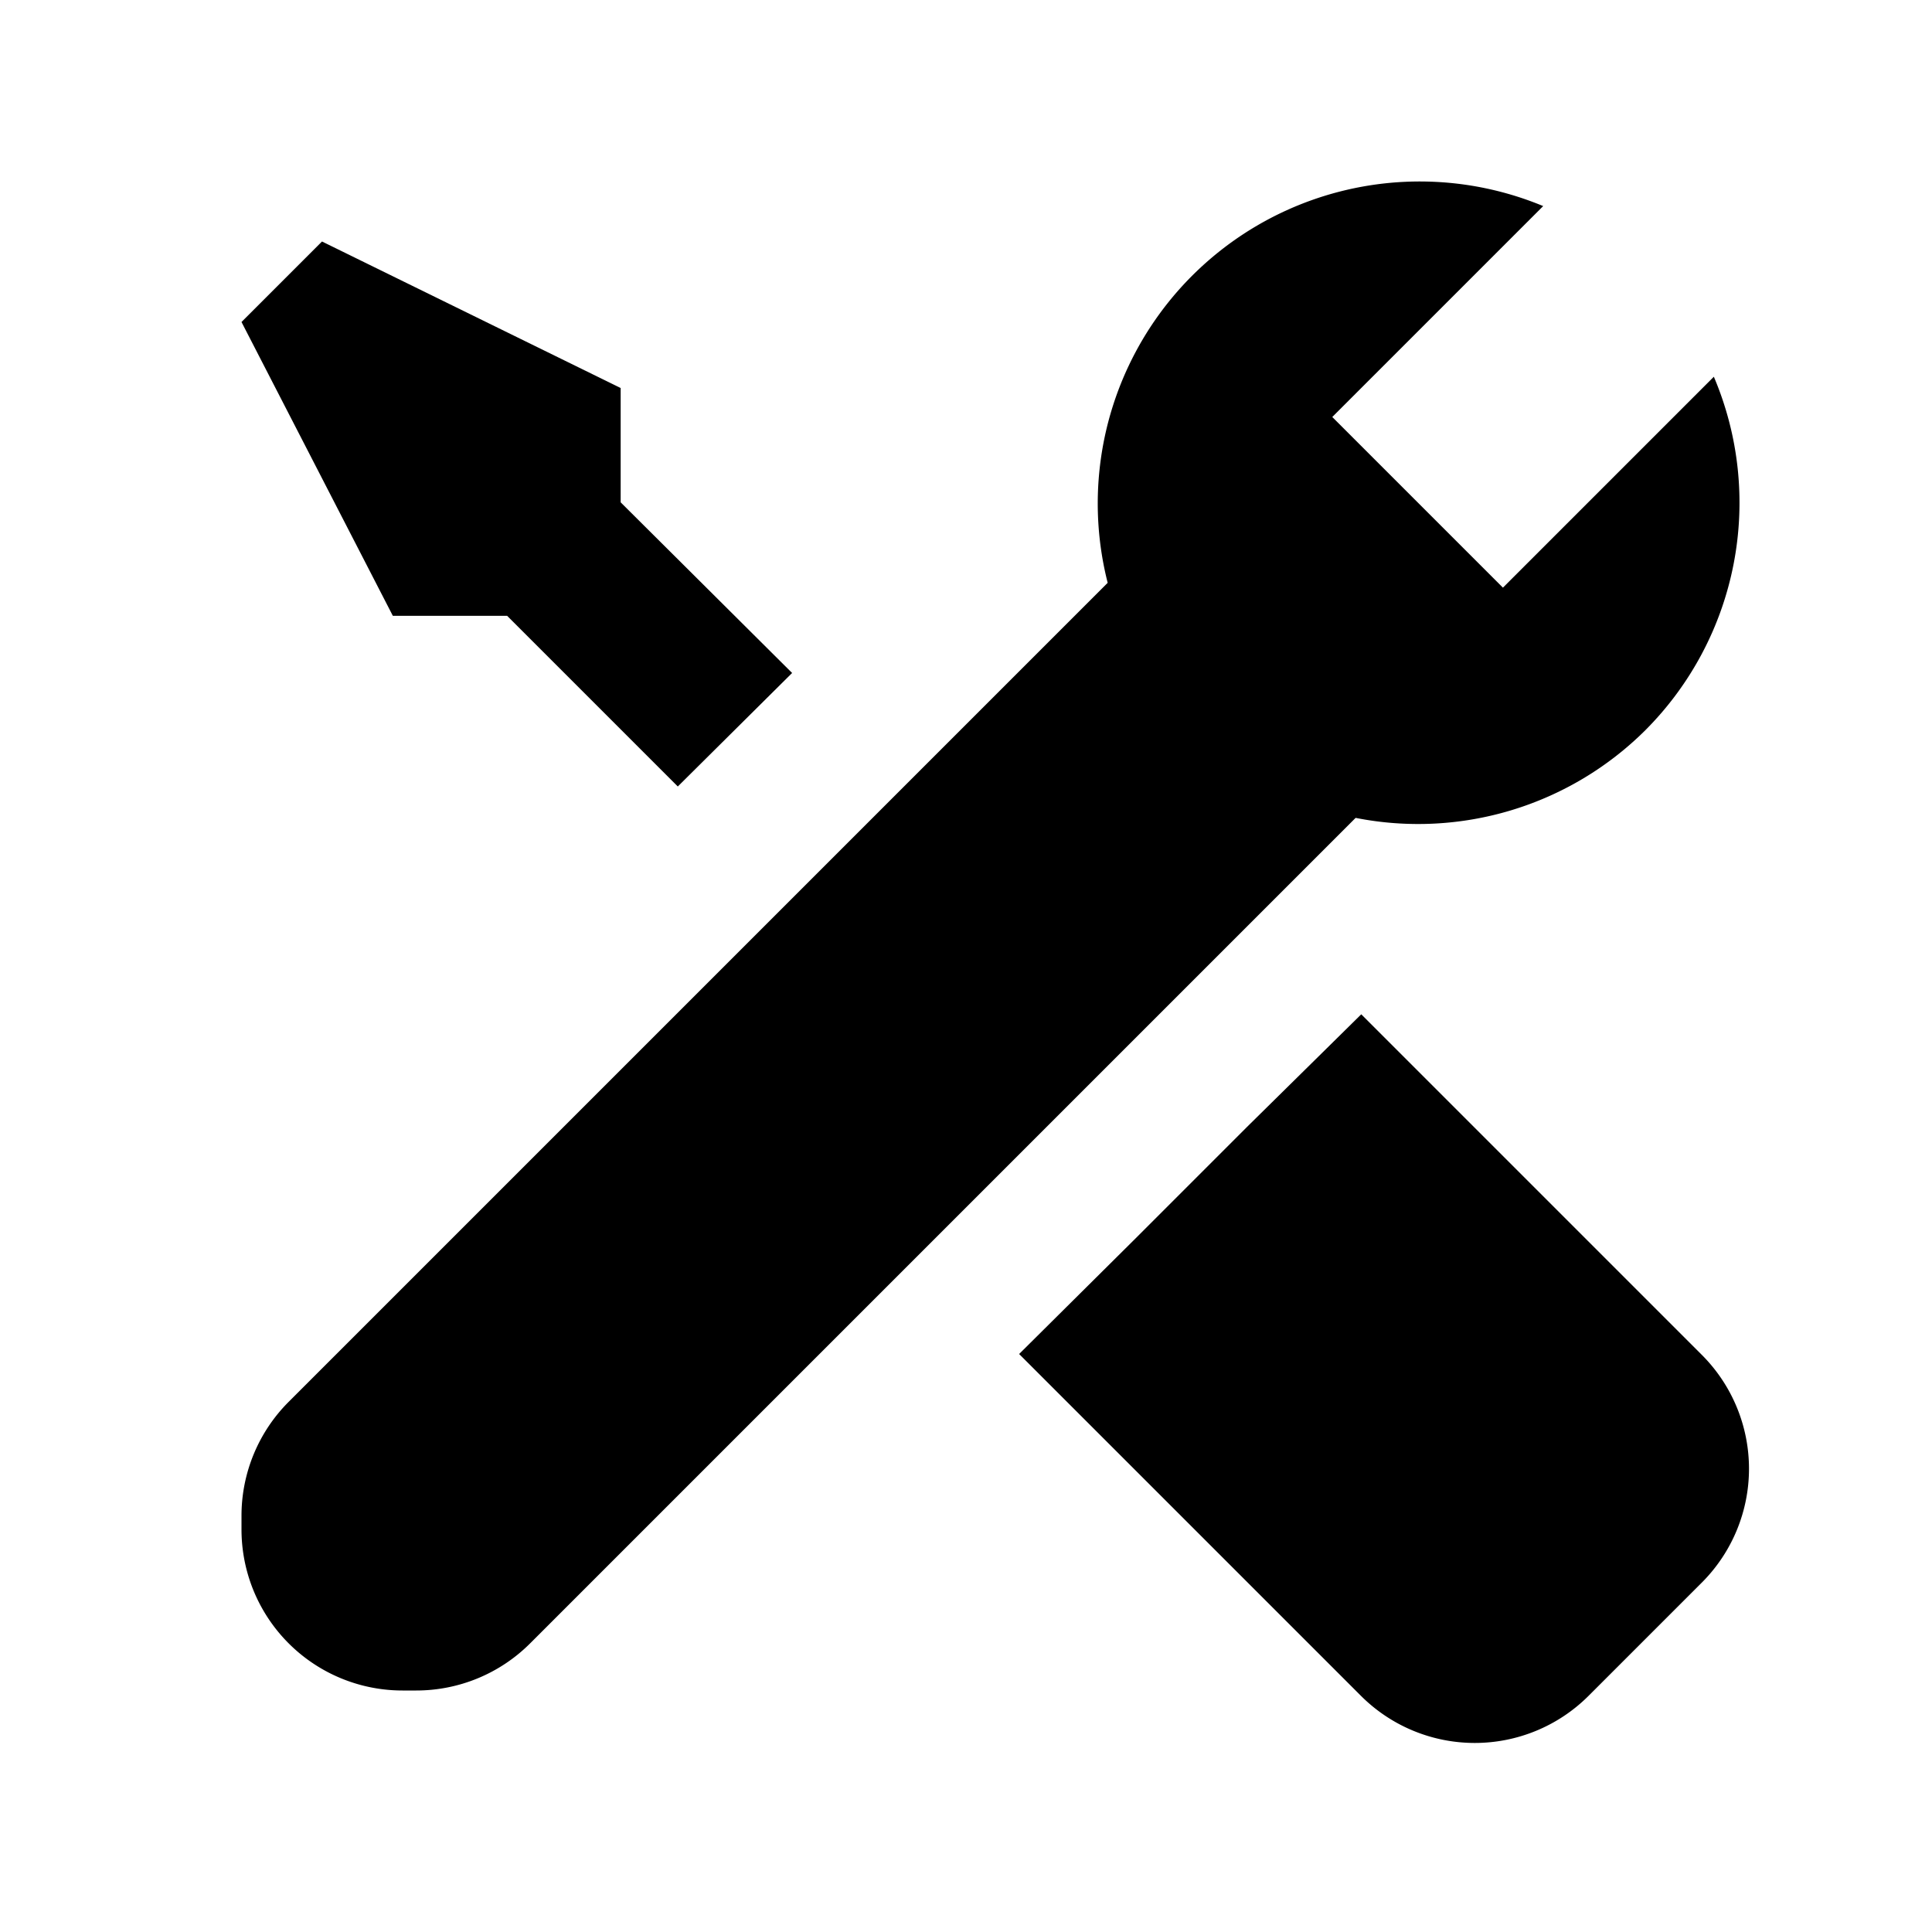 <svg xmlns="http://www.w3.org/2000/svg" id="administration" width="24" height="24"><path d="m21.15 16.84-4.24-4.24-1.42 1.4-1.41 1.41-1.42 1.41 4.25 4.25a2 2 0 0 0 2.82 0l1.42-1.42a2 2 0 0 0 0-2.81Zm-.71-7.77a4 4 0 0 0 .85-4.39L18.67 7.3l-2.12-2.12 2.62-2.62a4 4 0 0 0-5.41 4.68L3.59 17.41A2 2 0 0 0 3 18.83V19a2 2 0 0 0 2 2h.17a2 2 0 0 0 1.42-.59l10.25-10.25a4.001 4.001 0 0 0 3.6-1.09ZM6.3 7.65l2.12 2.12 1.42-1.41-2.13-2.12V4.82L4 3 3 4l1.88 3.65H6.3Z"/></svg>